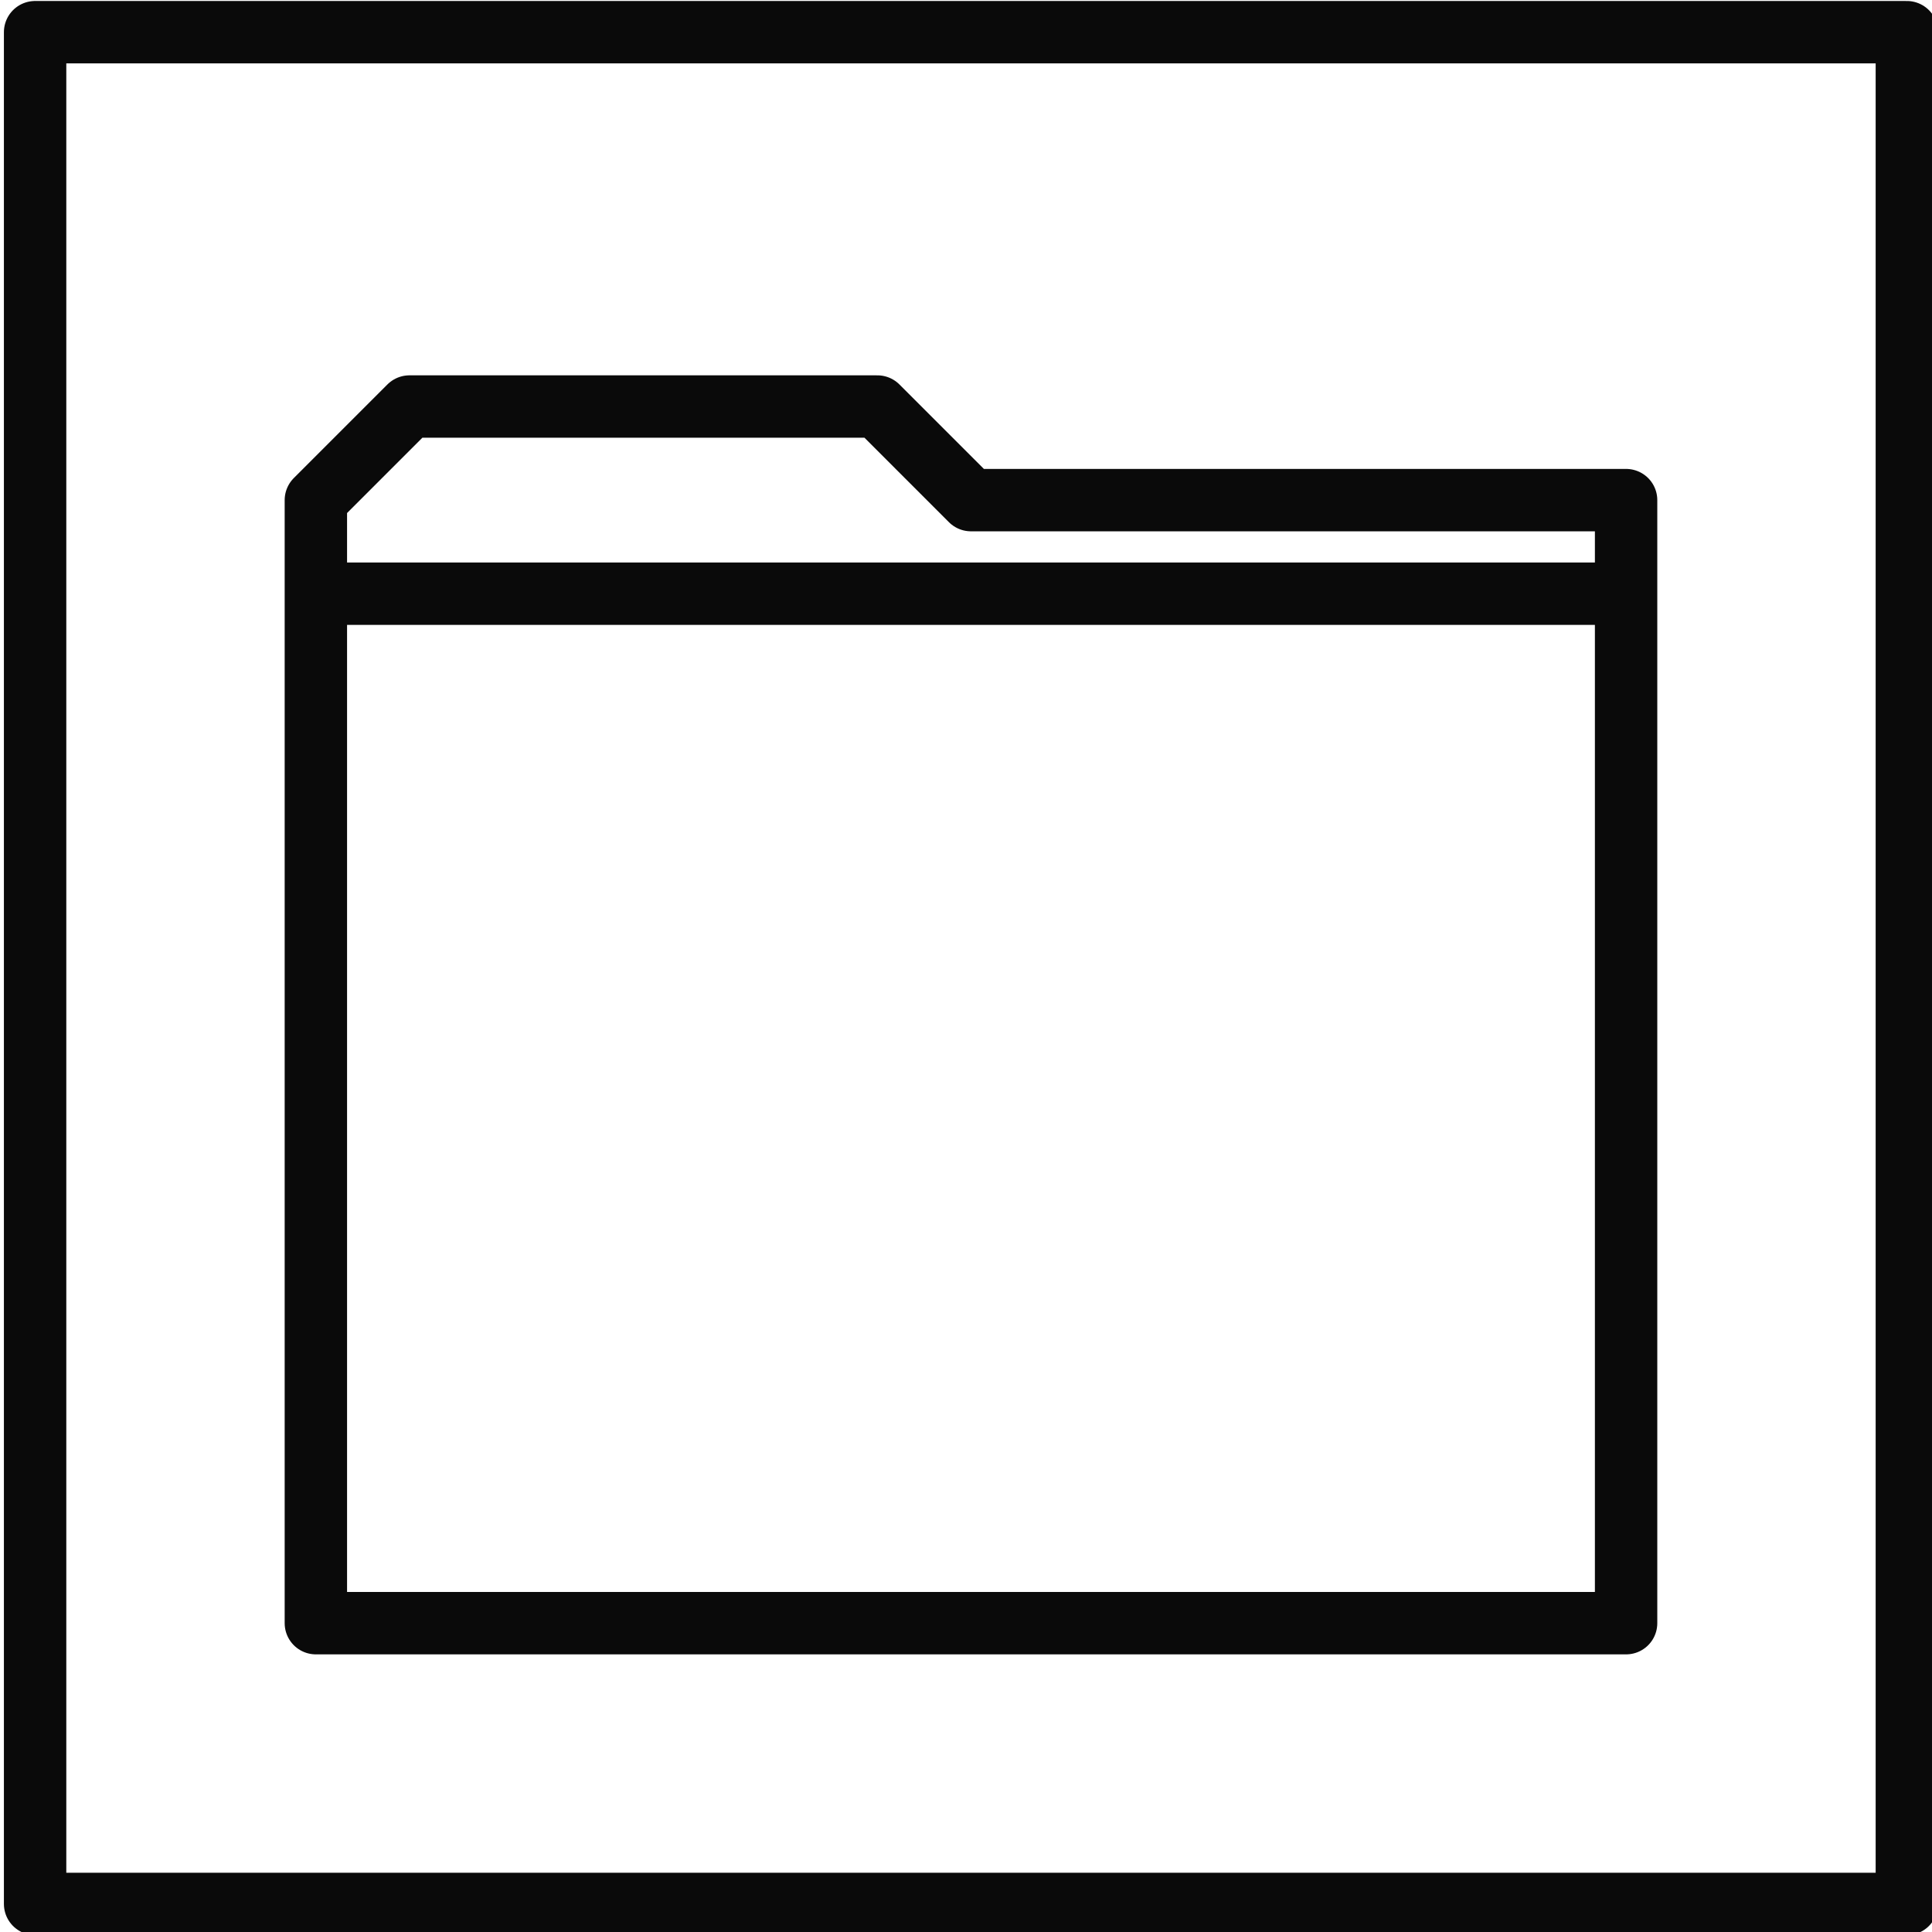 <?xml version="1.0" encoding="UTF-8" standalone="no"?>
<!-- Created with Inkscape (http://www.inkscape.org/) -->

<svg
   xmlns:dc="http://purl.org/dc/elements/1.1/"
   xmlns:cc="http://creativecommons.org/ns#"
   xmlns:rdf="http://www.w3.org/1999/02/22-rdf-syntax-ns#"
   xmlns:svg="http://www.w3.org/2000/svg"
   xmlns="http://www.w3.org/2000/svg"
   xmlns:sodipodi="http://sodipodi.sourceforge.net/DTD/sodipodi-0.dtd"
   xmlns:inkscape="http://www.inkscape.org/namespaces/inkscape"
   width="82.059mm"
   height="82.059mm"
   viewBox="0 0 82.059 82.059"
   version="1.1"
   id="svg8"
   sodipodi:docname="eport.svg"
   inkscape:version="0.92.3 (2405546, 2018-03-11)">
  <defs
     id="defs2" />
  <sodipodi:namedview
     id="base"
     pagecolor="#ffffff"
     bordercolor="#666666"
     borderopacity="1.0"
     inkscape:pageopacity="0.0"
     inkscape:pageshadow="2"
     inkscape:zoom="0.35"
     inkscape:cx="221.57099"
     inkscape:cy="187.28527"
     inkscape:document-units="mm"
     inkscape:current-layer="layer1"
     showgrid="false"
     inkscape:window-width="1366"
     inkscape:window-height="705"
     inkscape:window-x="0"
     inkscape:window-y="30"
     inkscape:window-maximized="1" />
  <g
     inkscape:label="Layer 1"
     inkscape:groupmode="layer"
     id="layer1"
     transform="translate(-41.37,-164.5)">
    <g
       style="fill:none"
       id="g301"
       transform="matrix(0.265,0,0,0.265,-52.539,149.967)">
      <path
         id="path284"
         d=""
         style="fill:none;stroke:#6a6a6a;stroke-width:15px;stroke-linecap:round;stroke-linejoin:round"
         inkscape:connector-curvature="0" />
      <path
         id="path286"
         d=""
         style="fill:none;stroke:#4a4a4a;stroke-width:15px;stroke-linecap:round;stroke-linejoin:round"
         inkscape:connector-curvature="0" />
      <path
         id="path288"
         d="m 360,60 v 0 h 300 m 0,300 v 0 -300 m 0,300 v 0 H 360 v 0 -300 m 45,255 v 0 h 210 v 0 0 -180 m -105,0 v 0 h 105 m -210,0 v 0 180 m 0,-180 v 0 l 15,-15 v 0 h 75 m 15,15 v 0 l -15,-15 m -90,30 v 0 h 210"
         style="fill:none;stroke:#0a0a0a;stroke-width:10px;stroke-linecap:round;stroke-linejoin:round"
         inkscape:connector-curvature="0" />
    </g>
  </g>
</svg>
